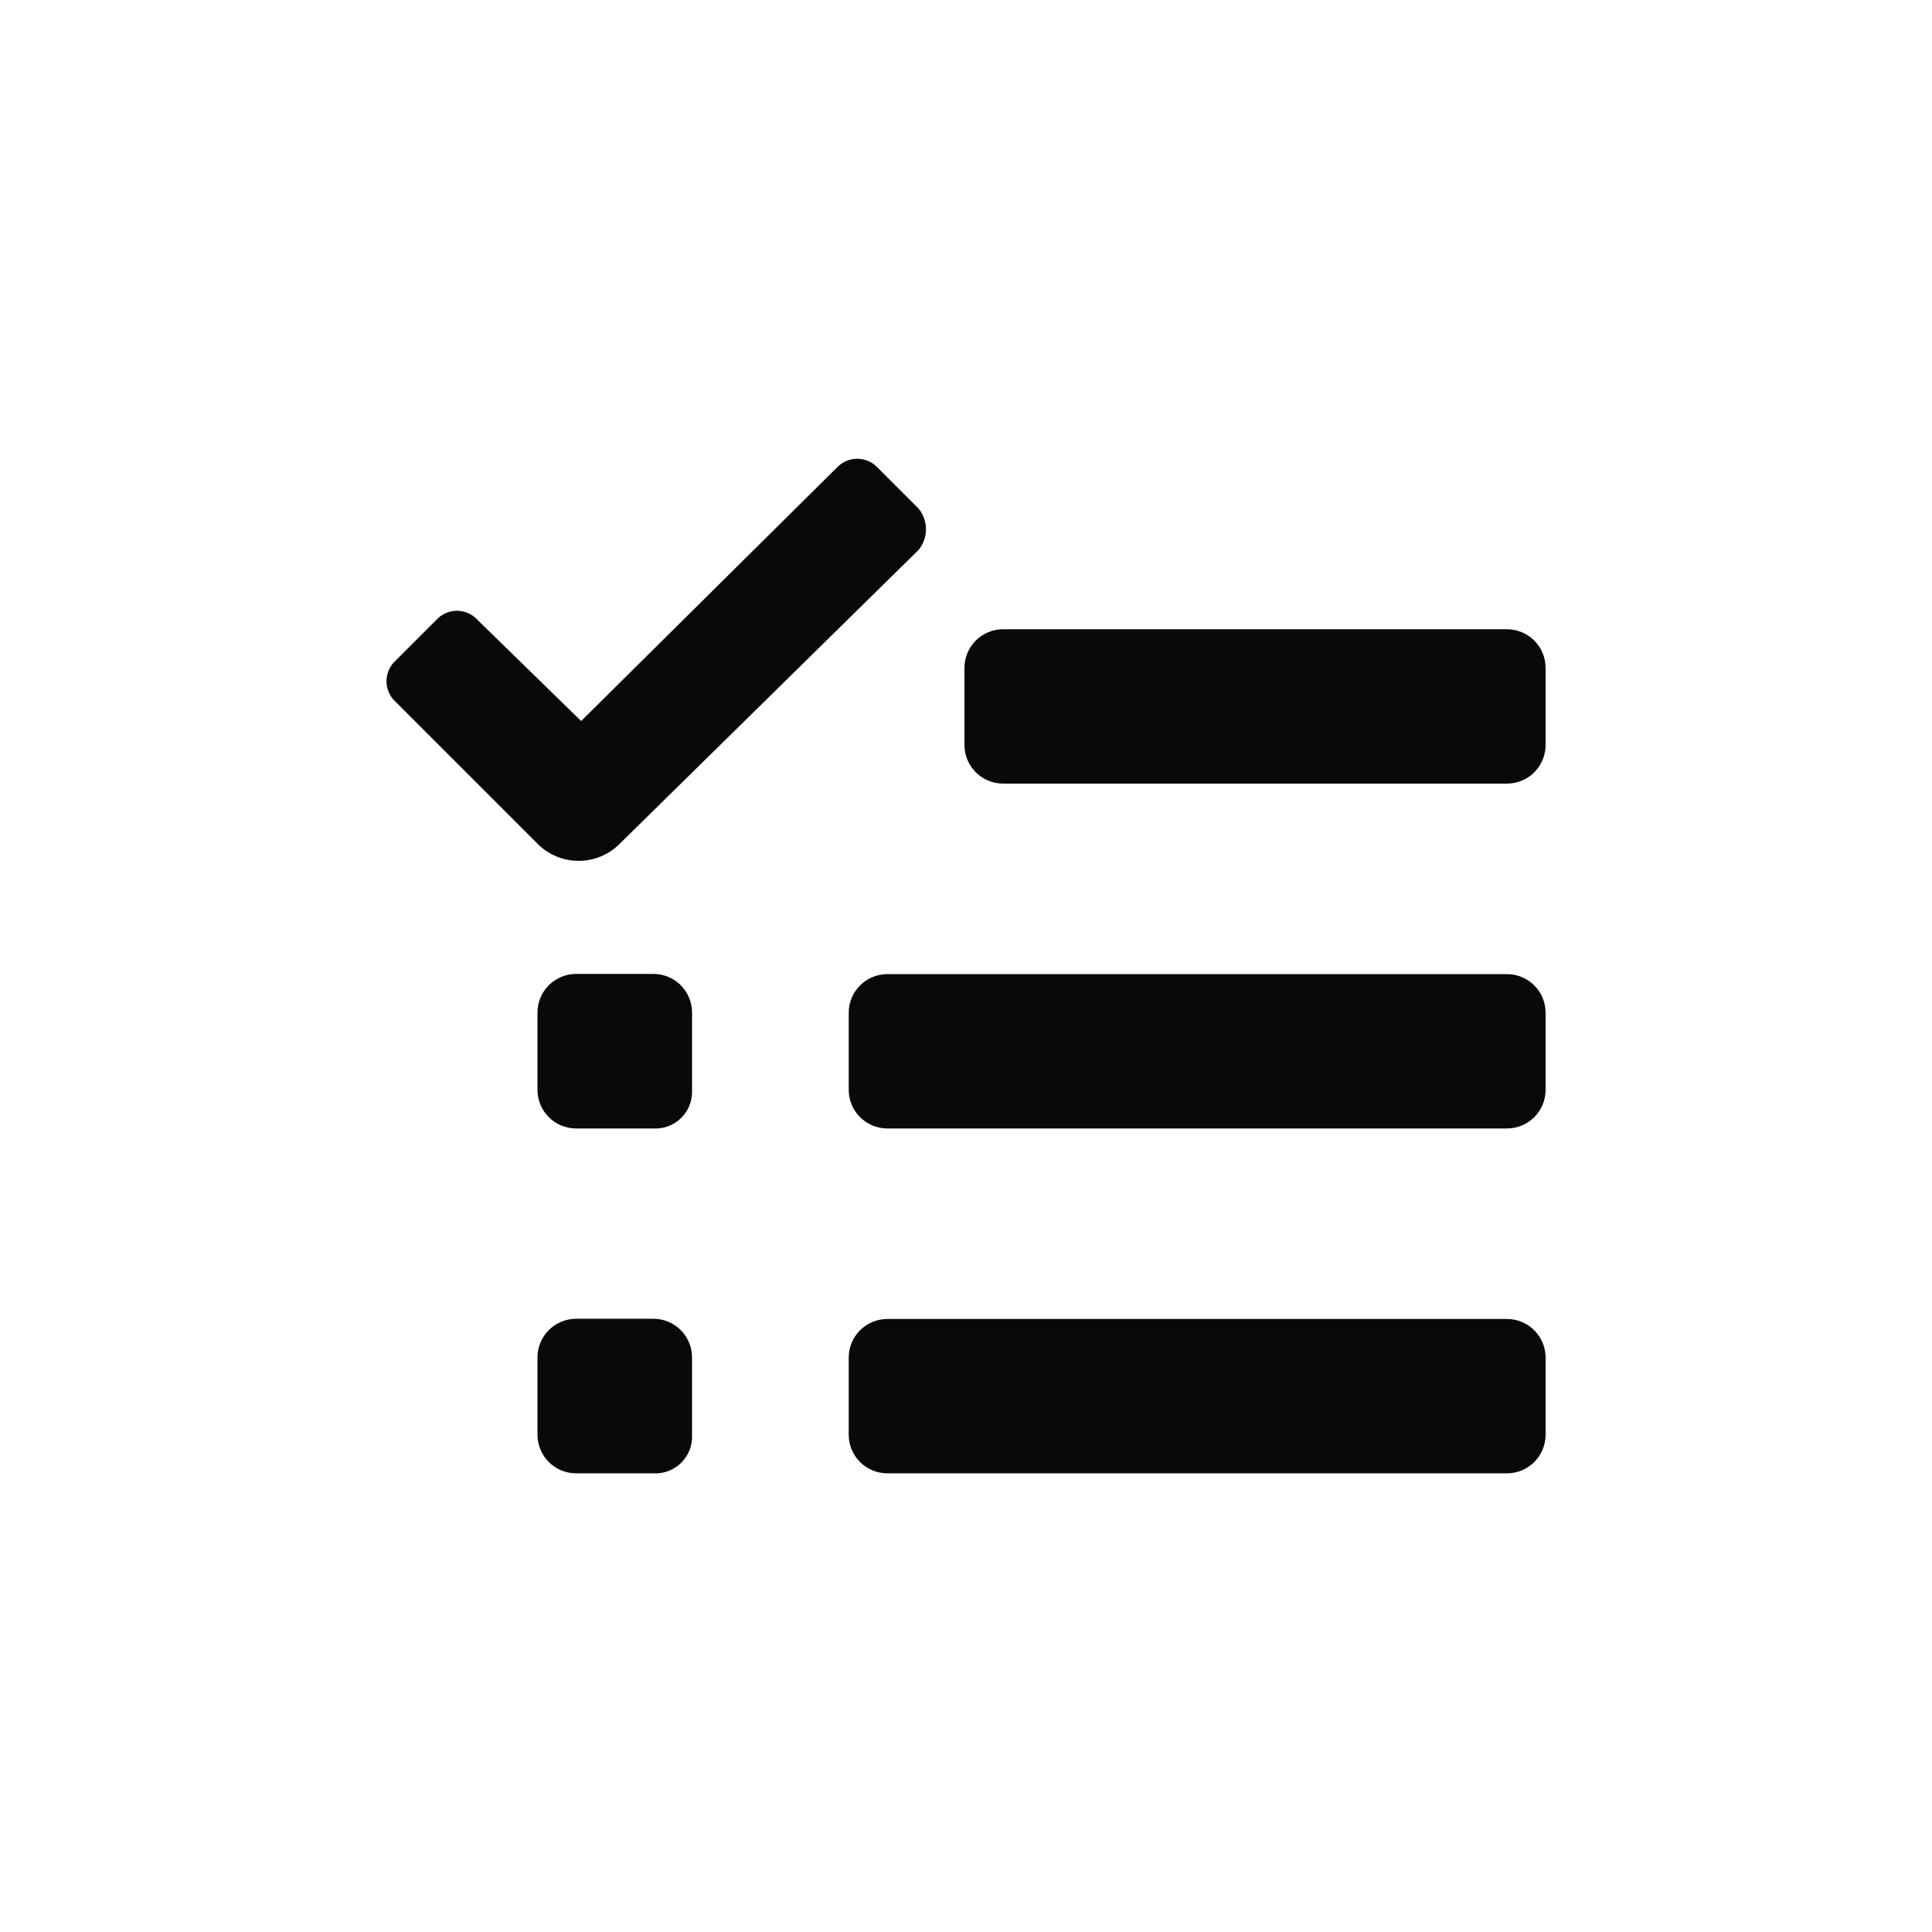 <svg width="64" height="64" viewBox="0 0 64 64" fill="none" xmlns="http://www.w3.org/2000/svg">
<path d="M49.92 43.693H29.395C28.688 43.693 28.115 44.266 28.115 44.973V47.526C28.115 48.233 28.688 48.806 29.395 48.806H49.92C50.627 48.806 51.2 48.233 51.2 47.526V44.973C51.2 44.266 50.627 43.693 49.92 43.693Z" fill="#090909"/>
<path fill-rule="evenodd" clip-rule="evenodd" d="M21.645 48.806H19.085C18.745 48.806 18.42 48.672 18.18 48.431C17.94 48.191 17.805 47.866 17.805 47.526V44.966C17.805 44.627 17.94 44.301 18.18 44.061C18.42 43.821 18.745 43.686 19.085 43.686H21.645C21.984 43.686 22.31 43.821 22.55 44.061C22.79 44.301 22.925 44.627 22.925 44.966V47.526C22.934 47.697 22.907 47.867 22.846 48.027C22.785 48.186 22.691 48.331 22.57 48.452C22.45 48.573 22.305 48.667 22.145 48.728C21.986 48.789 21.815 48.816 21.645 48.806Z" fill="#090909"/>
<path fill-rule="evenodd" clip-rule="evenodd" d="M21.645 37.382H19.085C18.745 37.382 18.42 37.248 18.18 37.008C17.94 36.767 17.805 36.442 17.805 36.102V33.542C17.805 33.203 17.94 32.877 18.18 32.637C18.42 32.397 18.745 32.262 19.085 32.262H21.645C21.984 32.262 22.31 32.397 22.55 32.637C22.79 32.877 22.925 33.203 22.925 33.542V36.102C22.934 36.273 22.907 36.444 22.846 36.603C22.785 36.762 22.691 36.907 22.57 37.028C22.45 37.149 22.305 37.243 22.145 37.304C21.986 37.365 21.815 37.392 21.645 37.382Z" fill="#090909"/>
<path d="M49.92 32.269H29.395C28.688 32.269 28.115 32.842 28.115 33.549V36.102C28.115 36.809 28.688 37.382 29.395 37.382H49.92C50.627 37.382 51.2 36.809 51.2 36.102V33.549C51.2 32.842 50.627 32.269 49.92 32.269Z" fill="#090909"/>
<path d="M49.92 20.845H33.229C32.522 20.845 31.949 21.418 31.949 22.125V24.678C31.949 25.385 32.522 25.958 33.229 25.958H49.92C50.627 25.958 51.2 25.385 51.2 24.678V22.125C51.2 21.418 50.627 20.845 49.92 20.845Z" fill="#090909"/>
<path fill-rule="evenodd" clip-rule="evenodd" d="M30.432 16.851L29.075 15.494C28.989 15.4 28.884 15.326 28.767 15.274C28.651 15.223 28.524 15.197 28.397 15.197C28.269 15.197 28.143 15.223 28.026 15.274C27.91 15.326 27.805 15.4 27.718 15.494L19.251 23.885L15.814 20.531C15.728 20.437 15.623 20.362 15.506 20.311C15.39 20.26 15.264 20.233 15.136 20.233C15.008 20.233 14.882 20.26 14.766 20.311C14.649 20.362 14.544 20.437 14.458 20.531L13.101 21.888C13.007 21.974 12.932 22.079 12.881 22.196C12.829 22.313 12.803 22.439 12.803 22.566C12.803 22.694 12.829 22.82 12.881 22.937C12.932 23.054 13.007 23.159 13.101 23.245L17.811 27.955C18.171 28.315 18.659 28.517 19.168 28.517C19.677 28.517 20.165 28.315 20.525 27.955L30.432 18.214C30.588 18.022 30.674 17.781 30.674 17.533C30.674 17.285 30.588 17.044 30.432 16.851Z" fill="#090909"/>
</svg>
